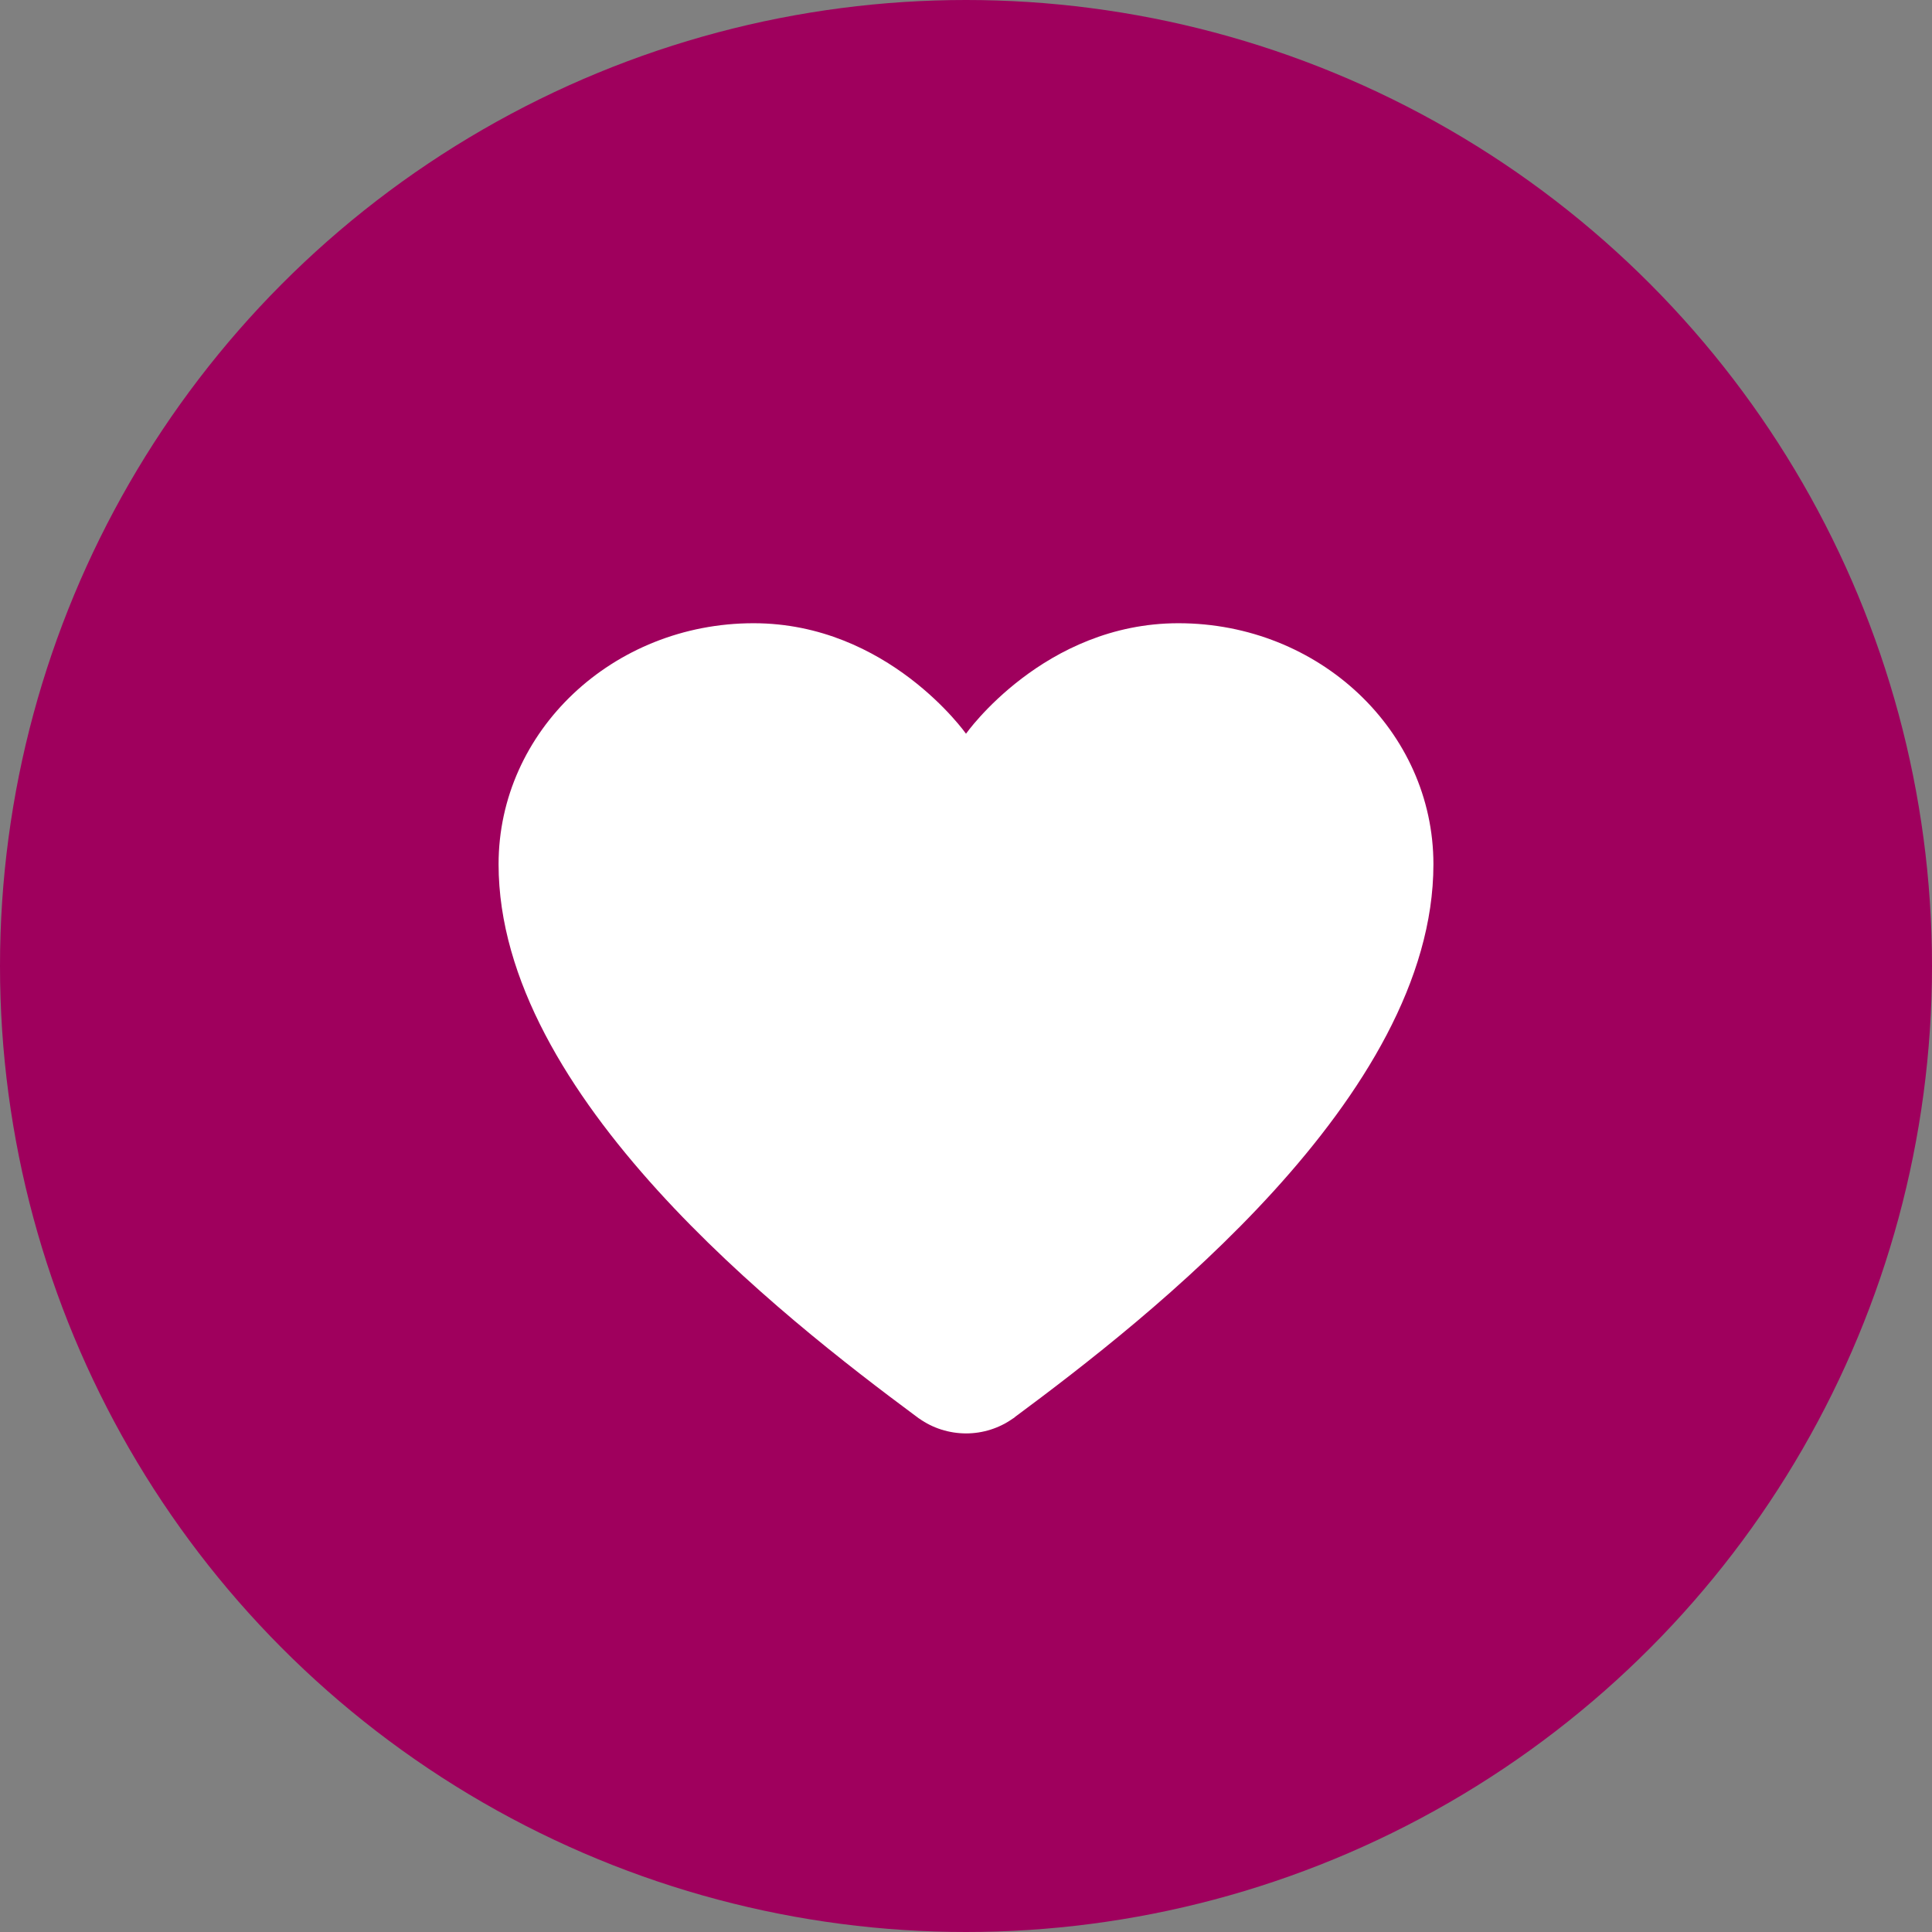 <svg width="31" height="31" viewBox="0 0 31 31" fill="none" xmlns="http://www.w3.org/2000/svg">
<rect x="0" y="0" width="31" height="31" fill="#808080" stroke="none"/>
<circle cx="15.5" cy="15.5" r="15.5" fill="#9F005D"/>
<path d="M12.091 10C9.831 10 8 11.731 8 13.867C8 17.586 12.562 21.139 14.693 22.721C14.695 22.722 14.697 22.724 14.699 22.725C14.714 22.736 14.734 22.752 14.748 22.762L14.749 22.761C14.966 22.916 15.229 22.999 15.5 23C15.771 23 16.035 22.916 16.252 22.761V22.762C16.256 22.759 16.262 22.755 16.267 22.752C16.27 22.75 16.274 22.746 16.278 22.744C16.282 22.74 16.286 22.737 16.29 22.733C18.414 21.157 23 17.595 23 13.867C23 11.731 21.169 10 18.909 10C16.75 10 15.5 11.773 15.5 11.773C15.5 11.773 14.25 10 12.091 10Z" fill="white"/>
</svg>
